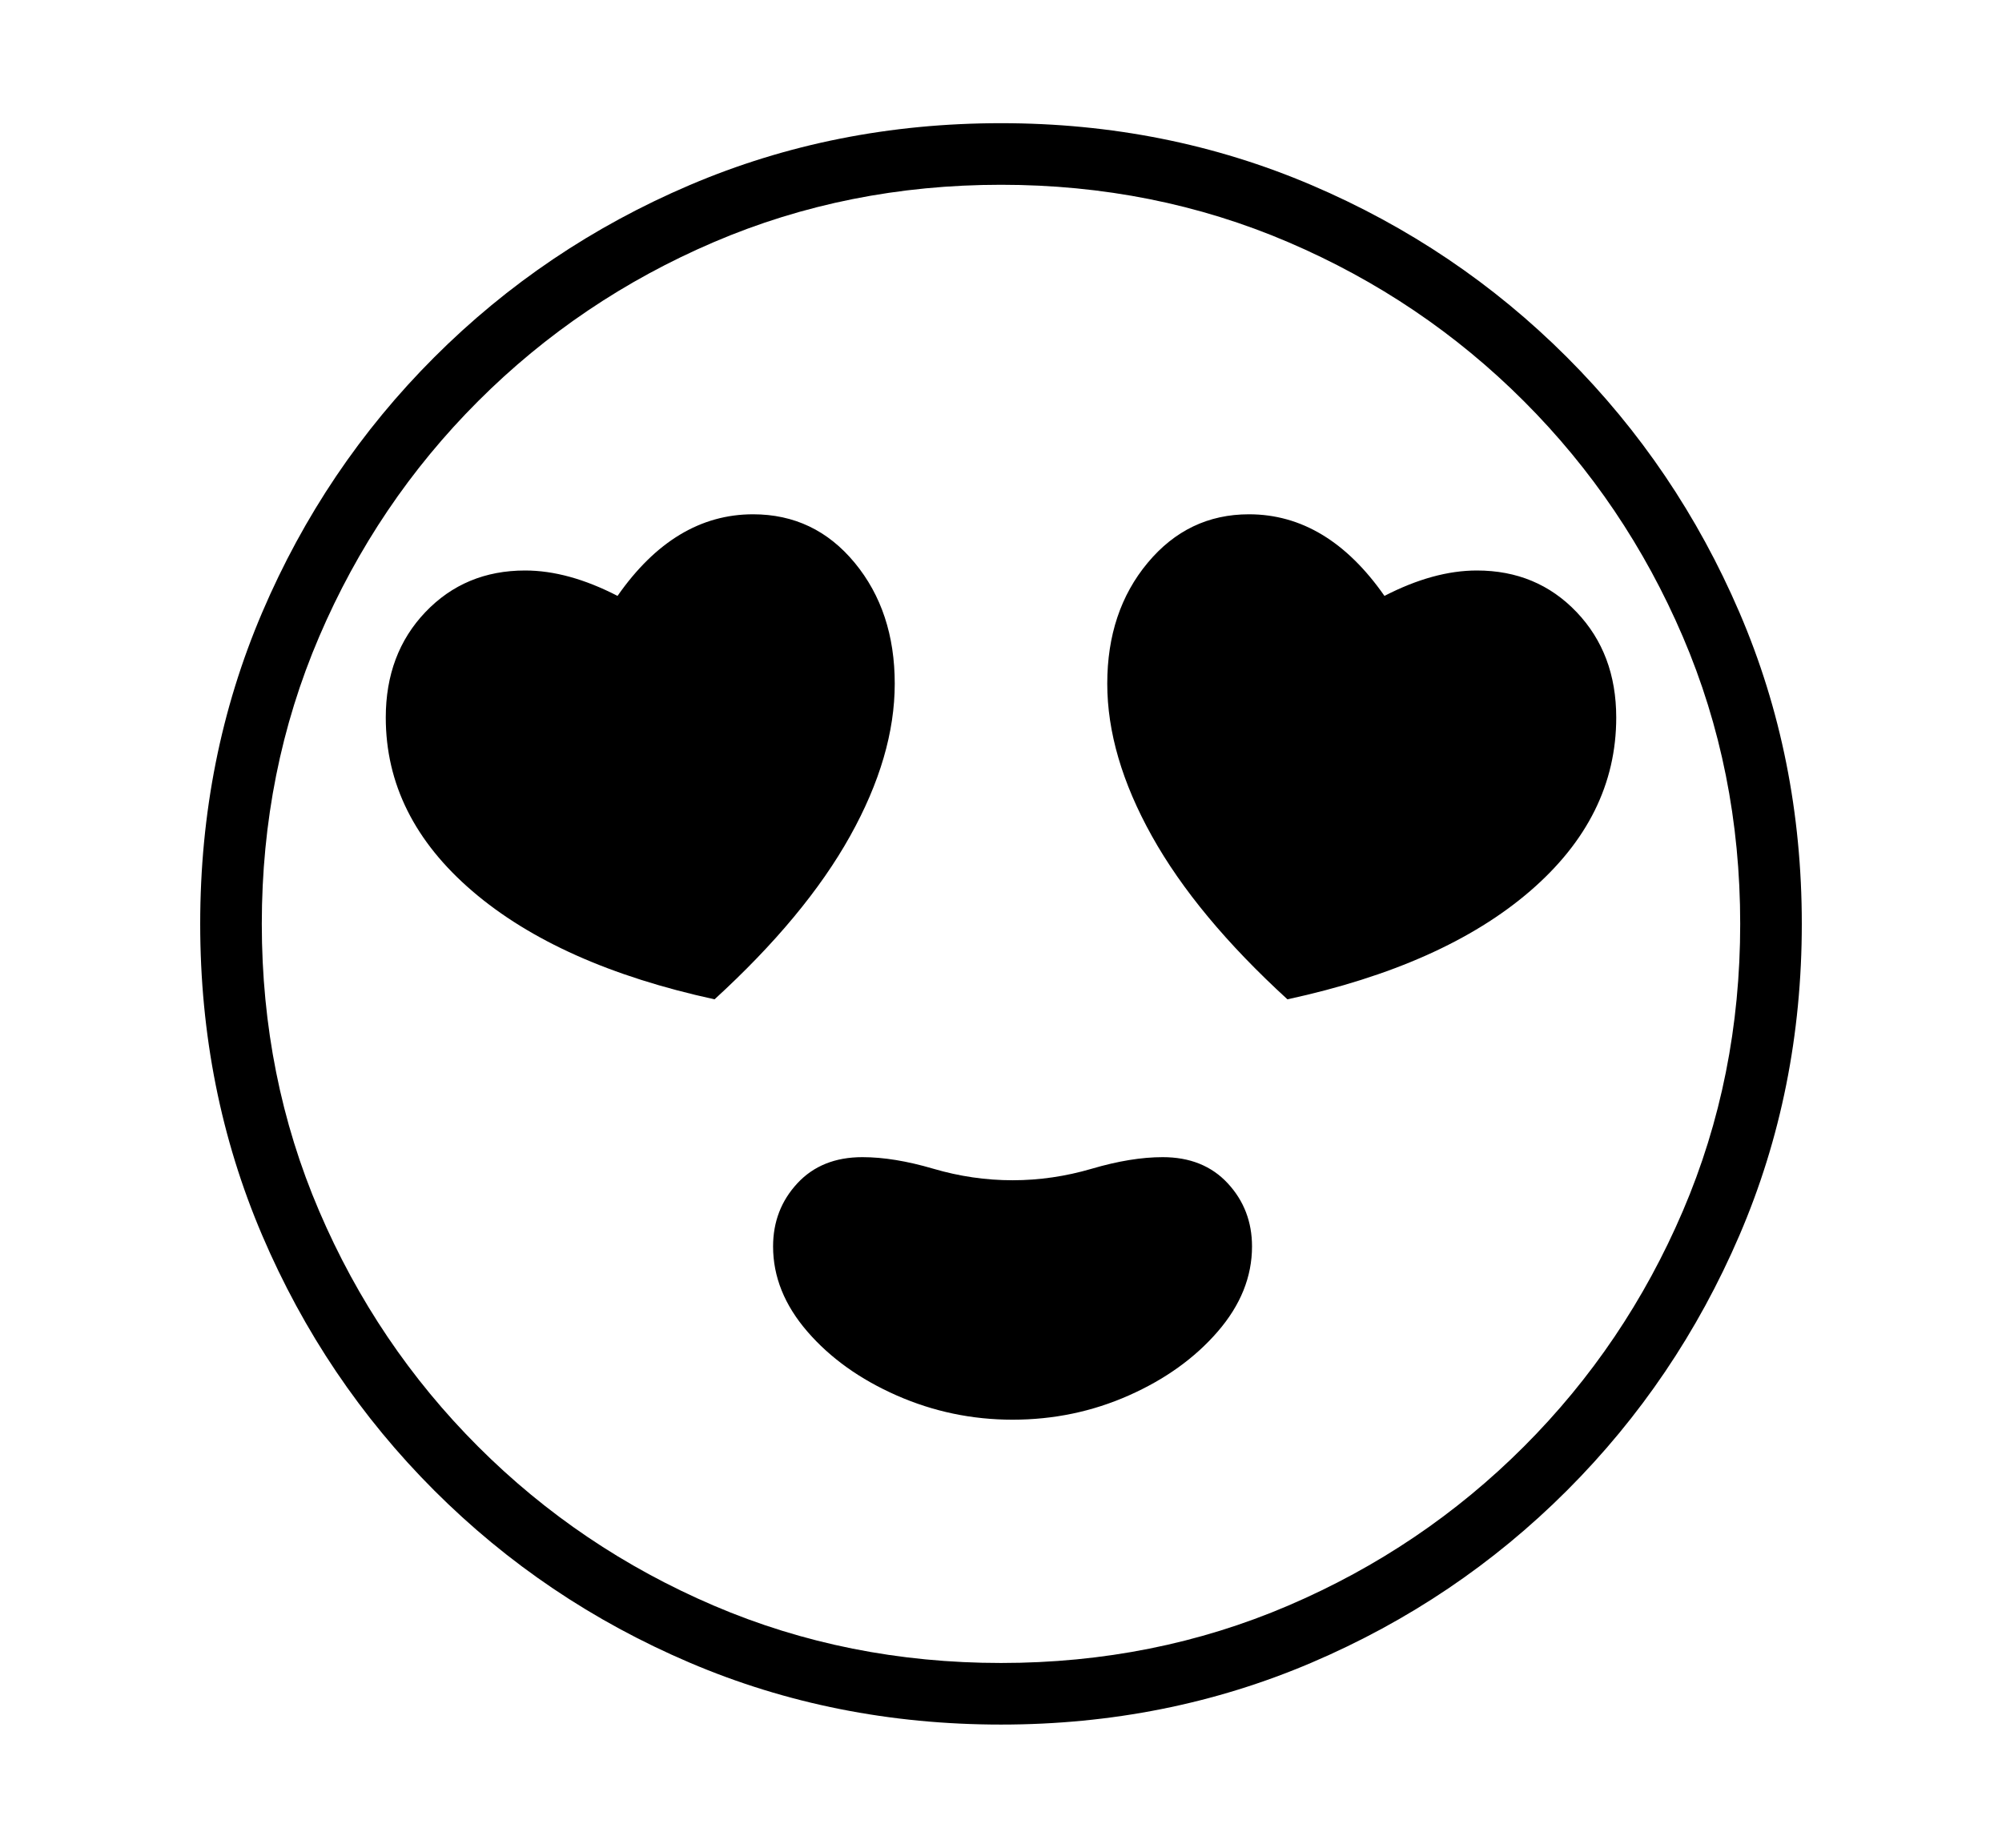 <svg xmlns="http://www.w3.org/2000/svg"
    viewBox="0 0 2600 2400">
  <!--
Copyright 2013 Google LLC
Noto is a trademark of Google Inc.
This Font Software is licensed under the SIL Open Font License, Version 1.1. This Font Software is distributed on an "AS IS" BASIS, WITHOUT WARRANTIES OR CONDITIONS OF ANY KIND, either express or implied. See the SIL Open Font License for the specific language, permissions and limitations governing your use of this Font Software.
http://scripts.sil.org/OFL
  -->
<path d="M1300 2240L1300 2240Q1084 2240 895.5 2159.5 707 2079 564 1936 421 1793 340.5 1604.5 260 1416 260 1200L260 1200Q260 984 340.5 795.5 421 607 564 464 707 321 895.5 240.5 1084 160 1300 160L1300 160Q1515 160 1703.5 240.5 1892 321 2035 464 2178 607 2259 795.5 2340 984 2340 1200L2340 1200Q2340 1416 2259 1604.5 2178 1793 2035 1936 1892 2079 1703.5 2159.5 1515 2240 1300 2240ZM1315 1844L1315 1844Q1236 1844 1164.5 1812.5 1093 1781 1048.5 1729.5 1004 1678 1004 1619L1004 1619Q1004 1571 1035.5 1537 1067 1503 1120 1503L1120 1503Q1161 1503 1212 1518 1263 1533 1315 1533L1315 1533Q1367 1533 1418 1518 1469 1503 1510 1503L1510 1503Q1563 1503 1594.5 1537 1626 1571 1626 1619L1626 1619Q1626 1678 1581.5 1729.5 1537 1781 1466 1812.5 1395 1844 1315 1844ZM928 1298L928 1298Q726 1254 613.5 1157.5 501 1061 501 932L501 932Q501 849 552.5 795 604 741 682 741L682 741Q738 741 802 774L802 774Q876 668 978 668L978 668Q1058 668 1110 731 1162 794 1162 888L1162 888Q1162 982 1104 1086 1046 1190 928 1298ZM1300 2160L1300 2160Q1499 2160 1673 2085.5 1847 2011 1979 1879 2111 1747 2185.5 1573 2260 1399 2260 1200L2260 1200Q2260 1001 2185.5 827 2111 653 1979 521 1847 389 1673 314.5 1499 240 1300 240L1300 240Q1101 240 927 314.5 753 389 621 521 489 653 414.5 827 340 1001 340 1200L340 1200Q340 1399 414.5 1573 489 1747 621 1879 753 2011 927 2085.5 1101 2160 1300 2160ZM1672 1298L1672 1298Q1554 1190 1496 1086 1438 982 1438 888L1438 888Q1438 794 1490.5 731 1543 668 1622 668L1622 668Q1724 668 1798 774L1798 774Q1862 741 1918 741L1918 741Q1996 741 2047.5 795 2099 849 2099 932L2099 932Q2099 1061 1987 1157.5 1875 1254 1672 1298Z"/>
</svg>